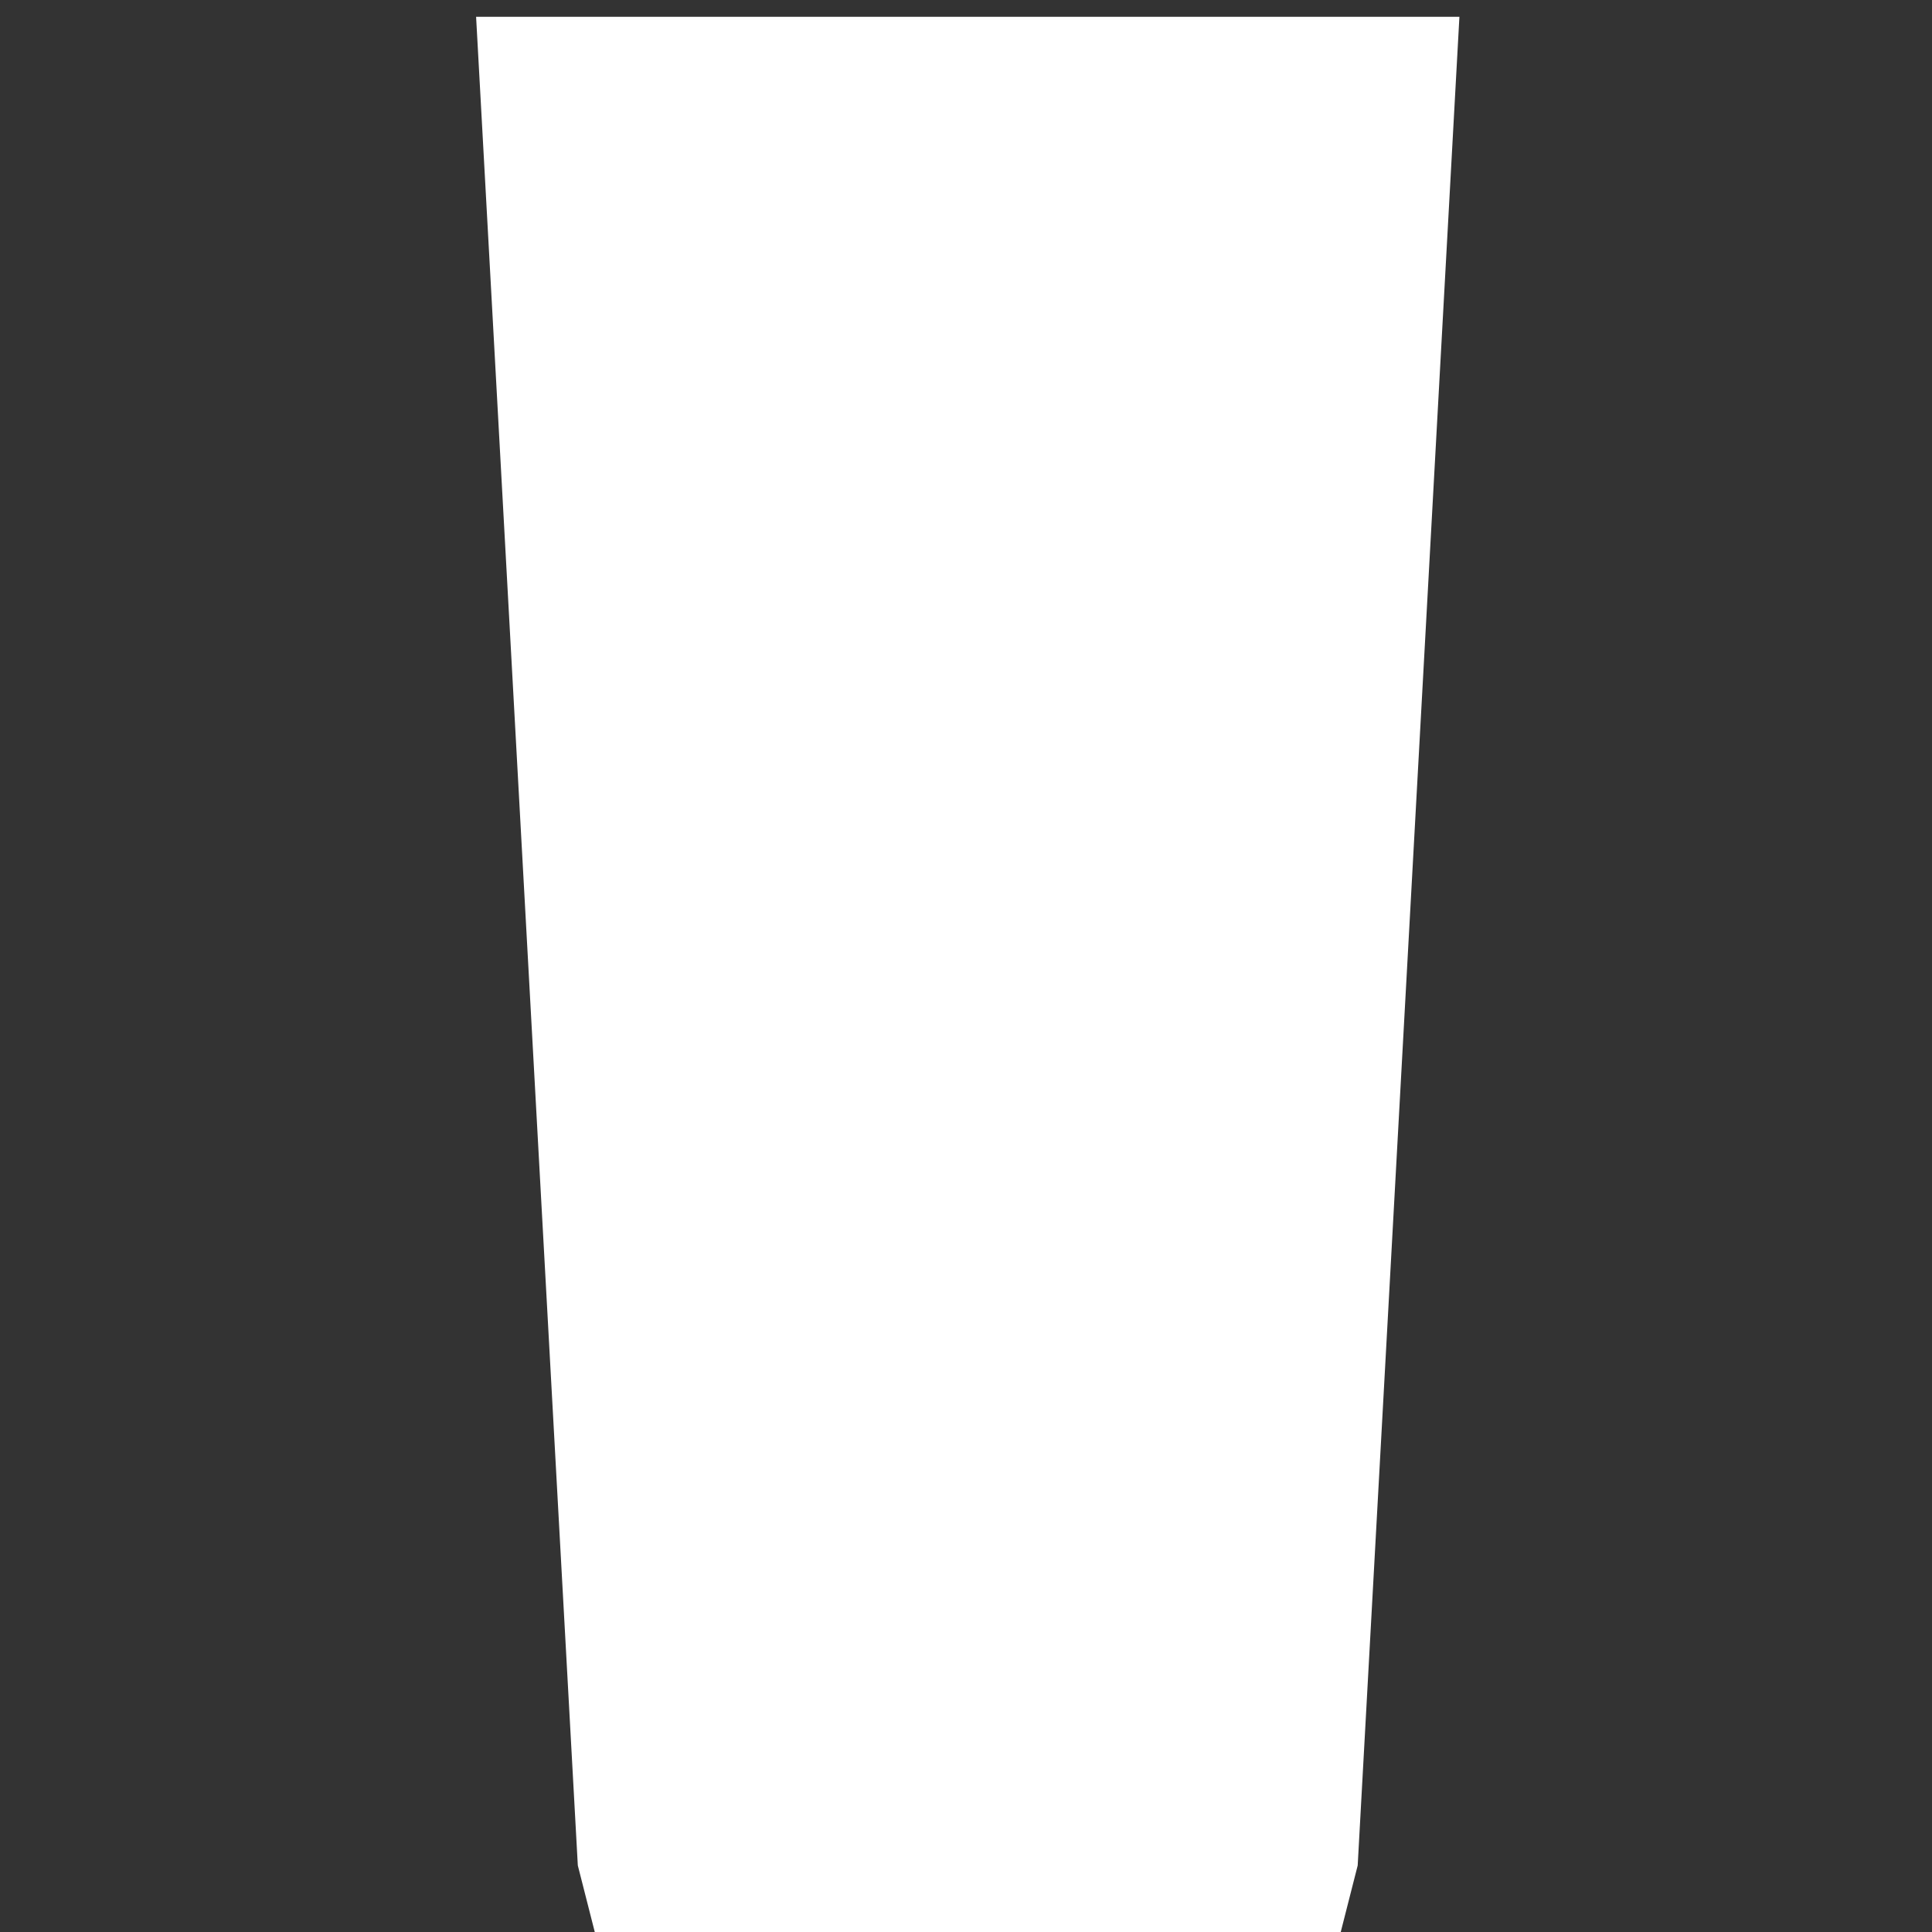 <svg width="280" height="280" viewBox="0 0 280 280" fill="none" xmlns="http://www.w3.org/2000/svg">
<rect x="0" y="0" width="280" height="280" fill="#333333" stroke="none"/>
<path d="M69 2.435L83.742 270.358L86.199 280H140.255H194.31L196.767 270.358L211.509 2.435H140.255H69Z" fill="white"/>
</svg>
